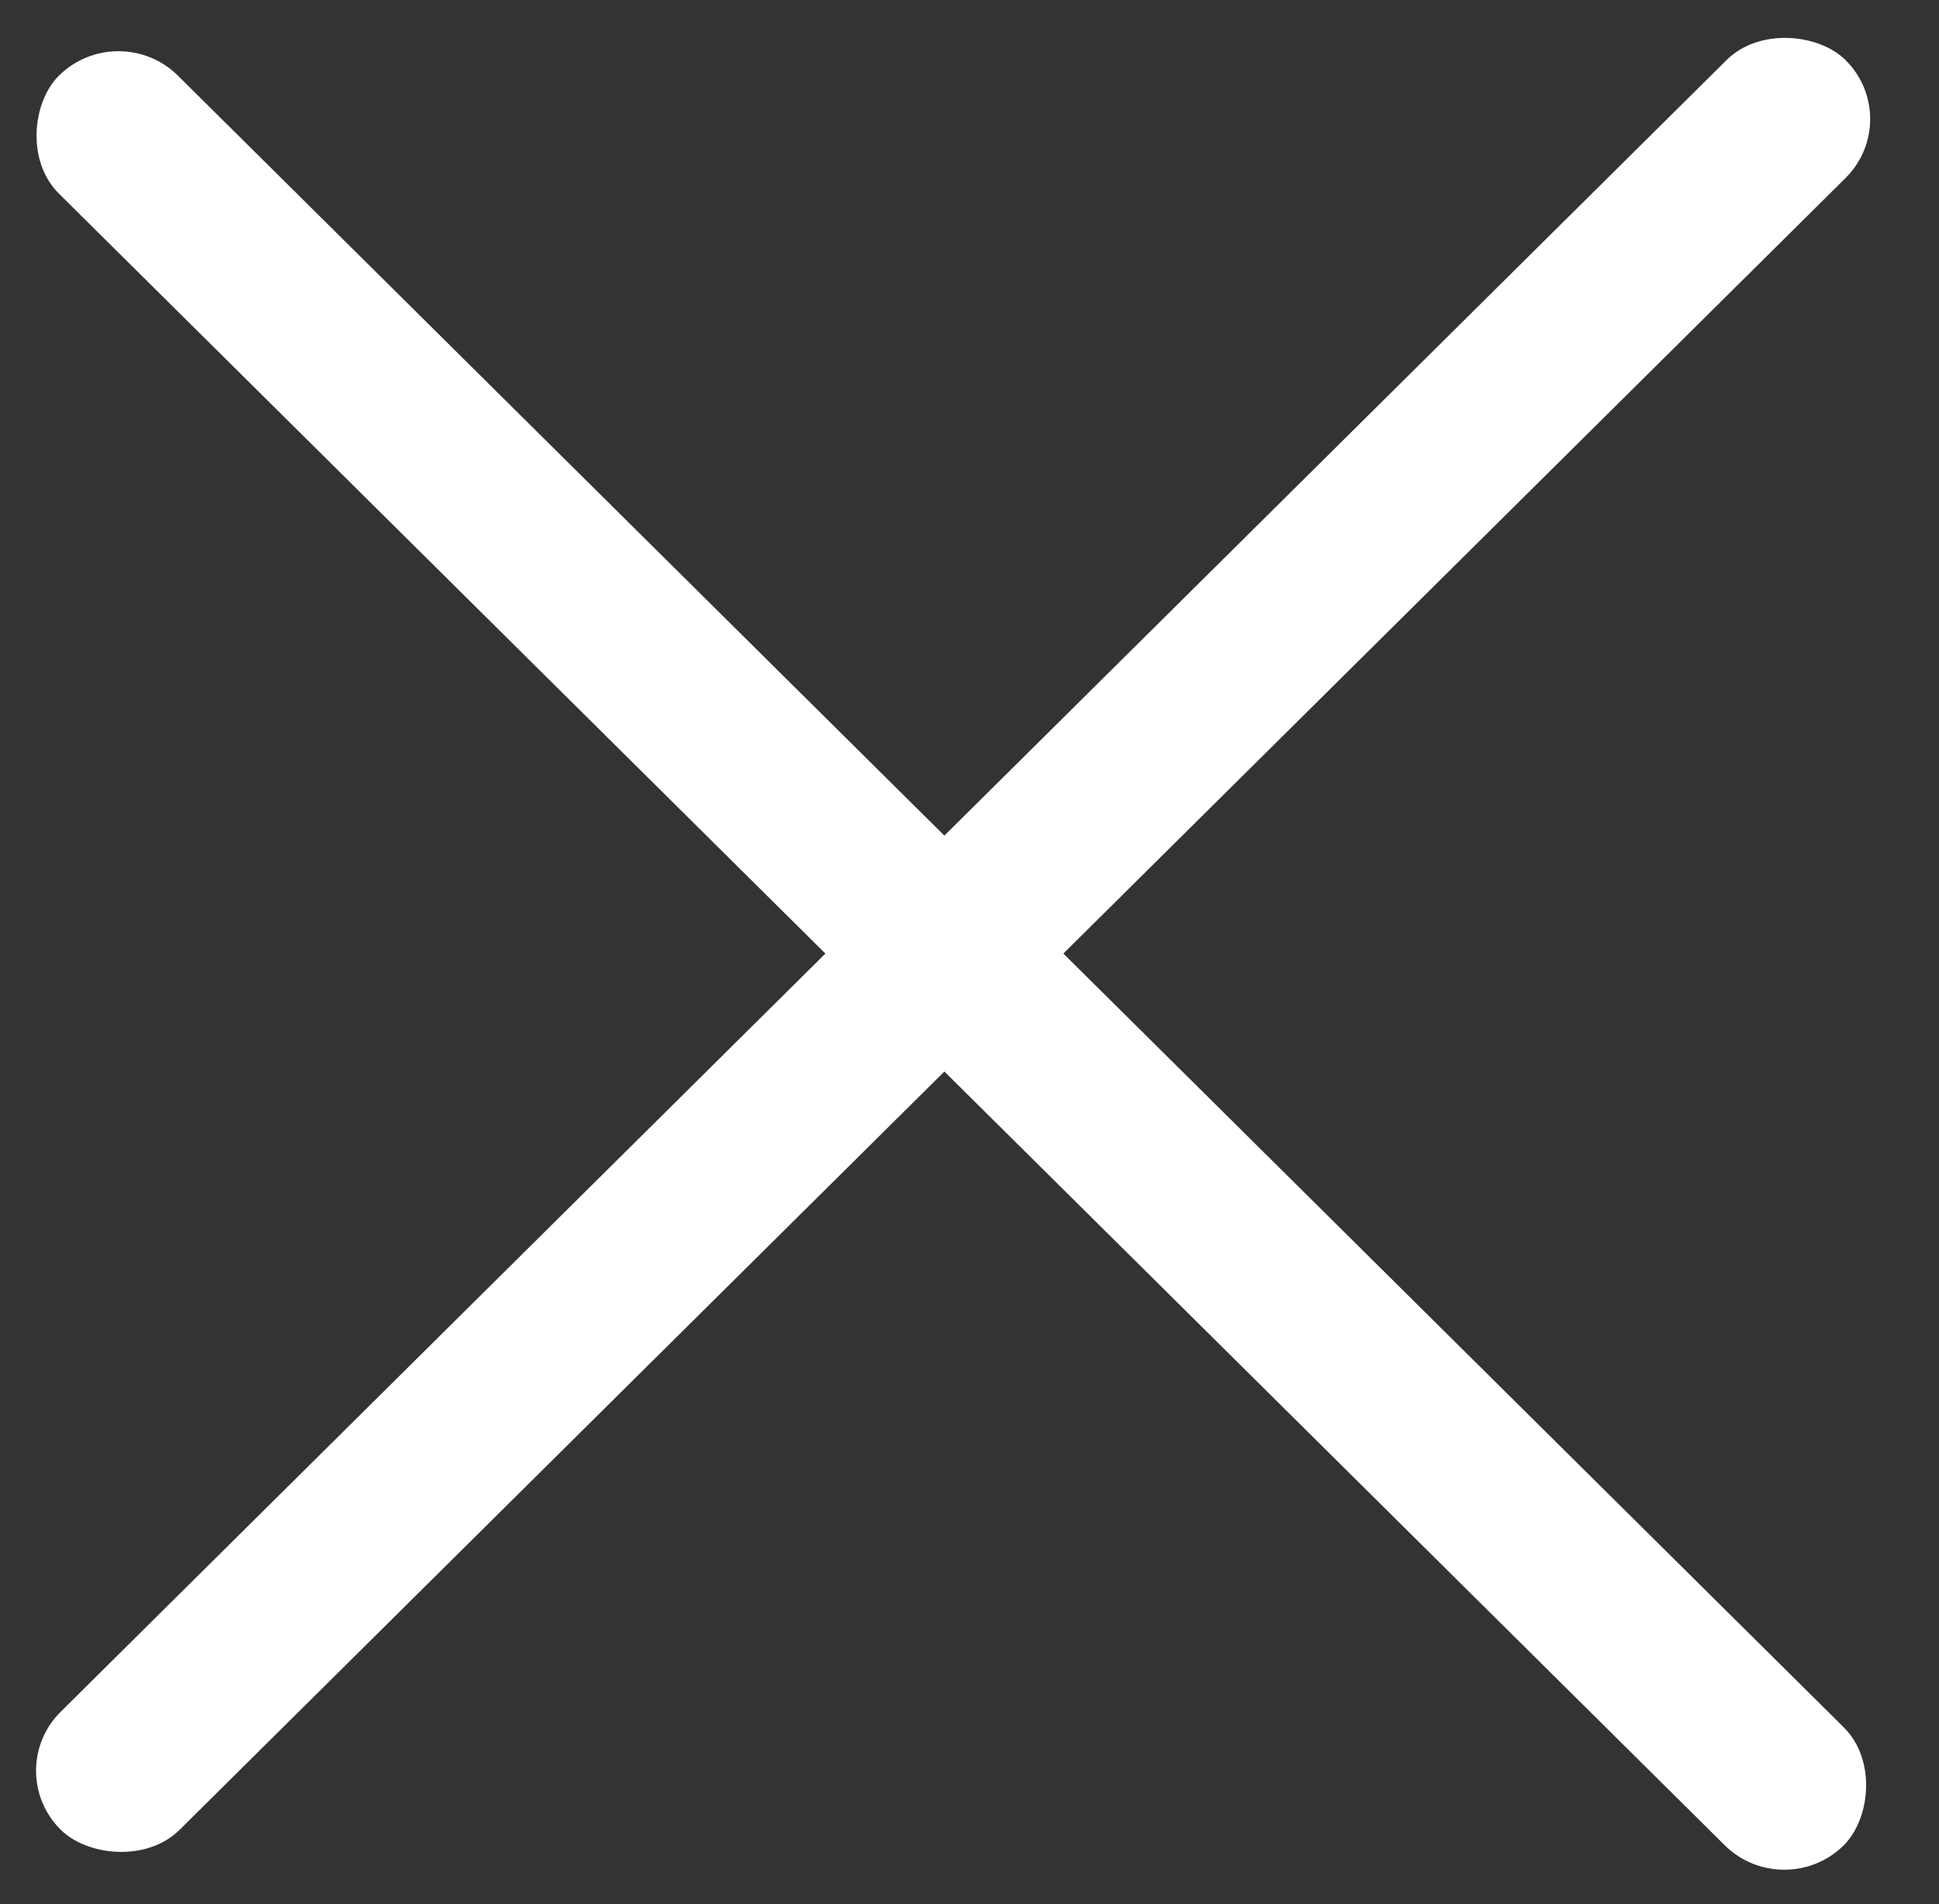 <svg width="56" height="55" viewBox="0 0 56 55" fill="none" xmlns="http://www.w3.org/2000/svg">
<rect x="0" y="0" width="56" height="55" fill="#333333" stroke="none"/>
<rect width="72.602" height="4.84" rx="2.42" transform="matrix(-0.71 -0.704 0.71 -0.704 51.531 55)" fill="white"/>
<rect width="72.602" height="4.84" rx="2.42" transform="matrix(0.71 -0.704 0.71 0.704 0.035 51.143)" fill="white"/>
</svg>
